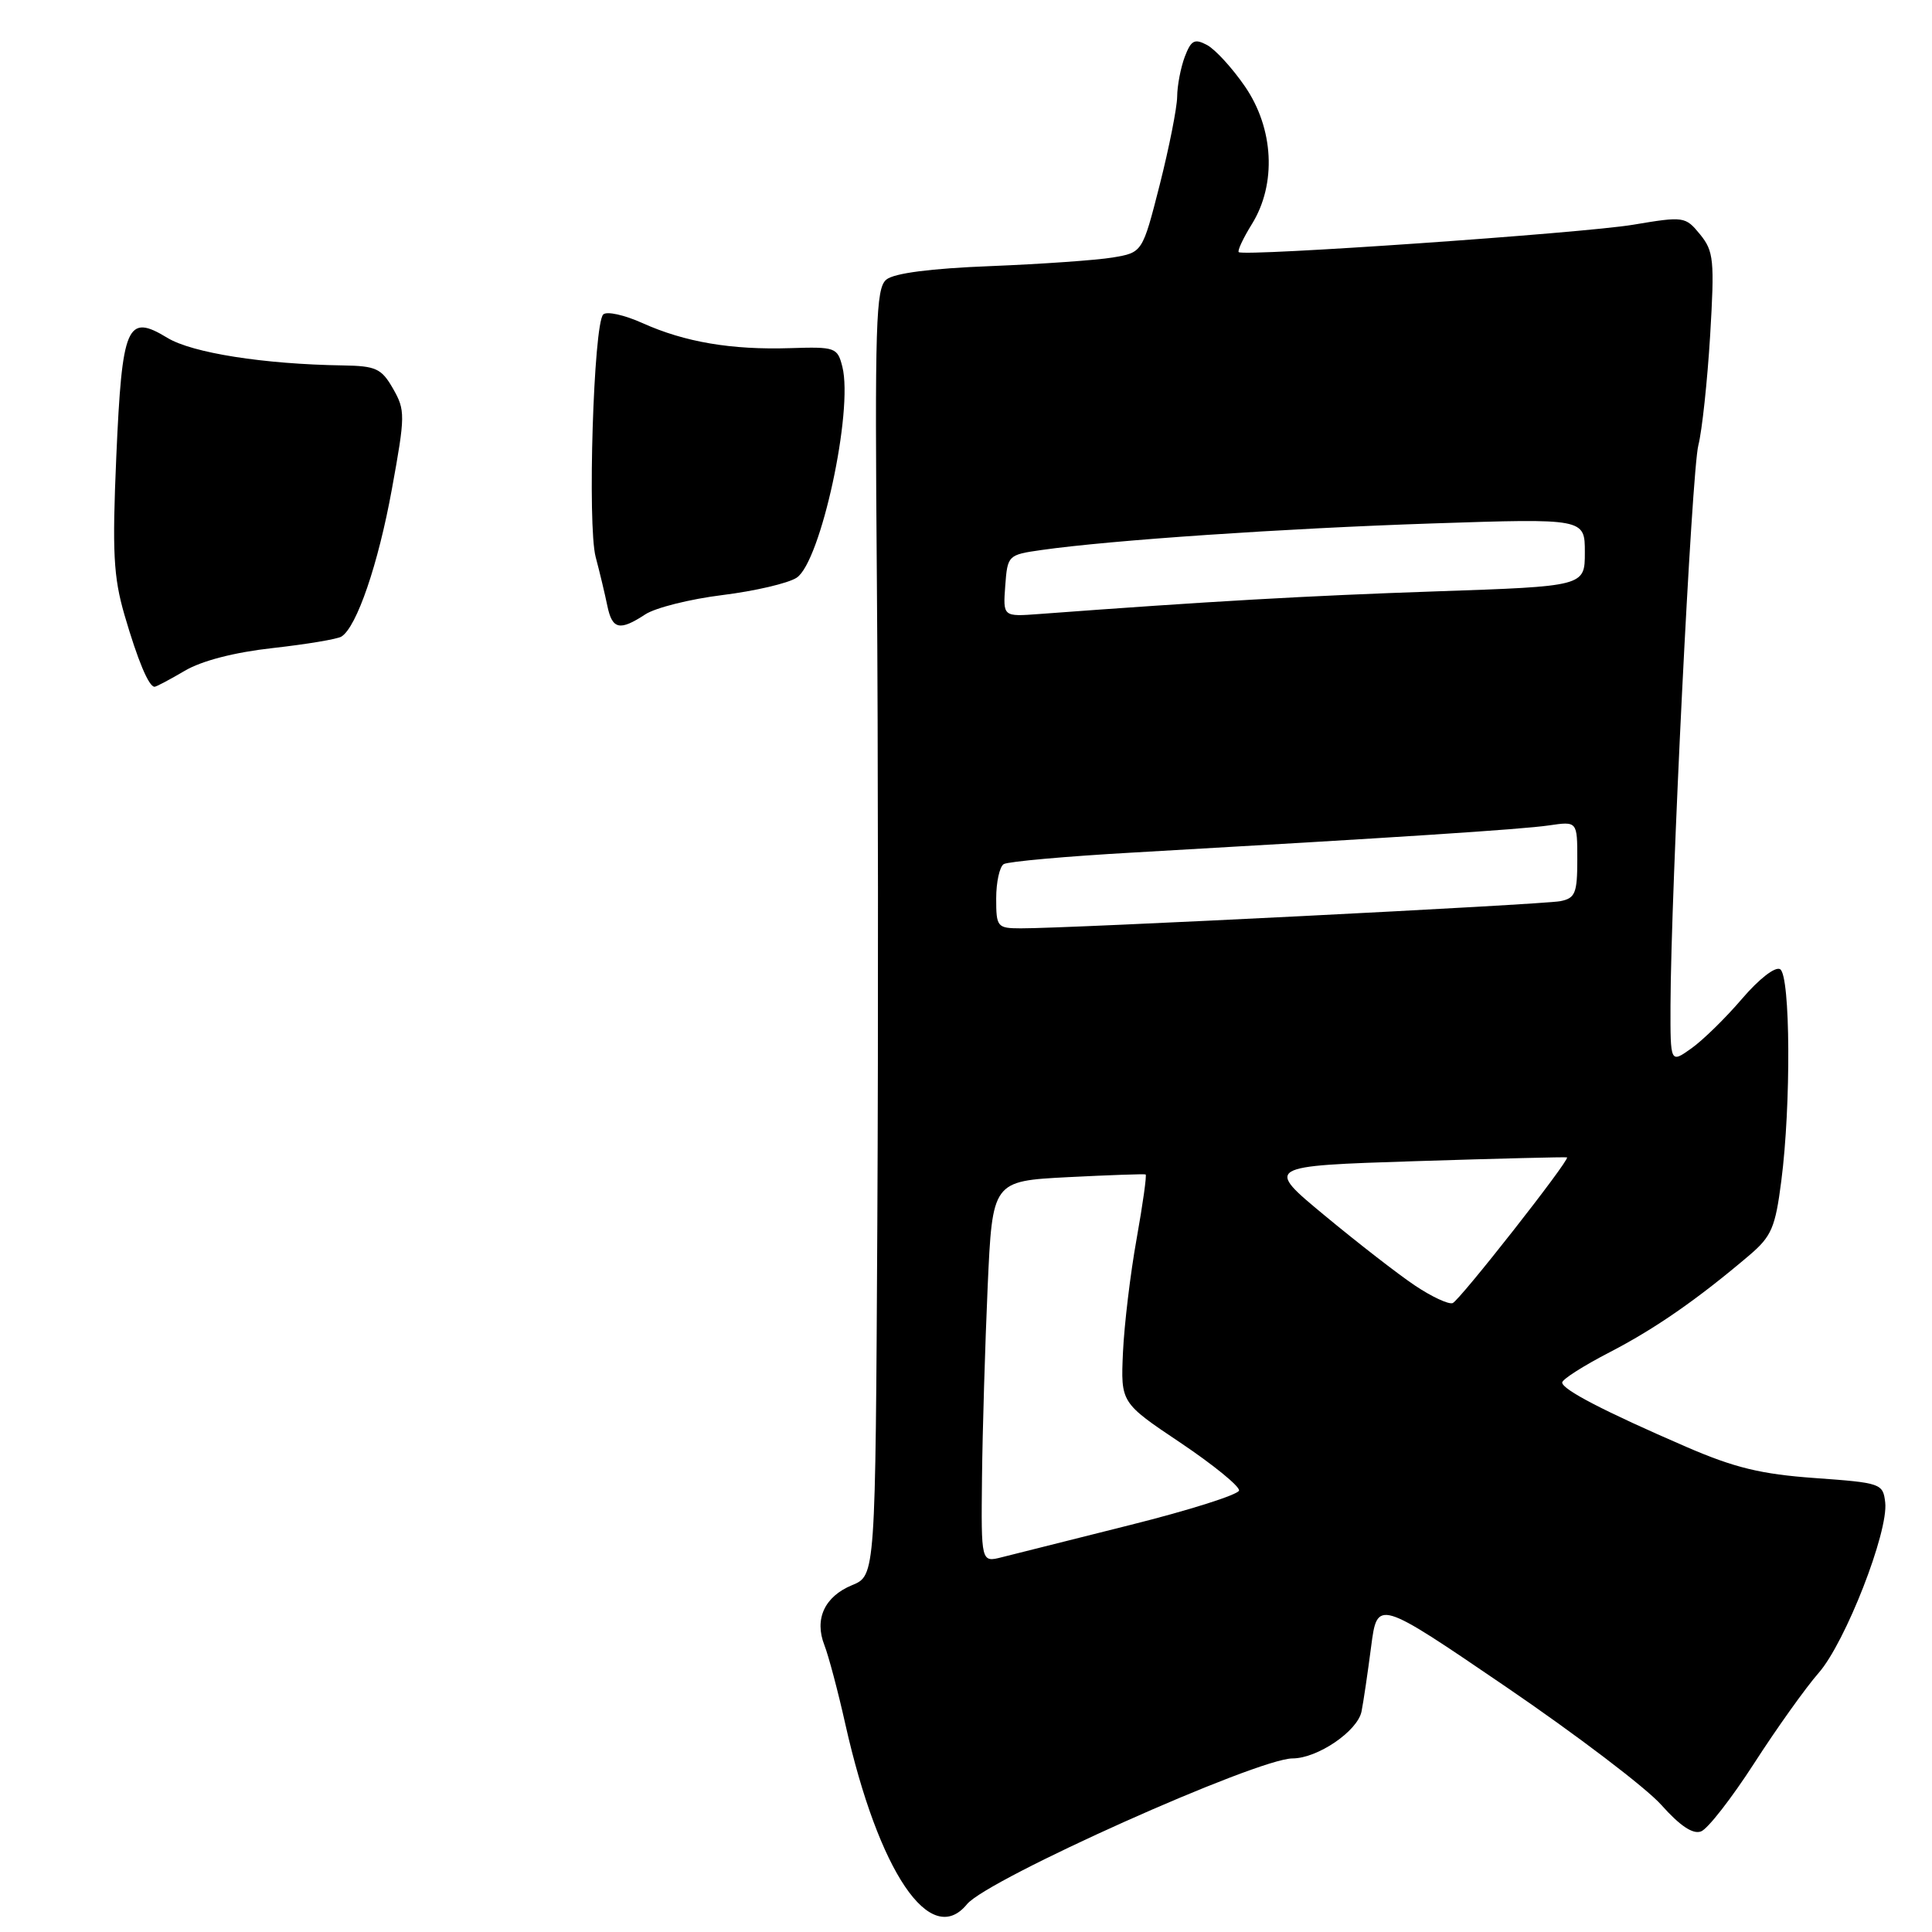<?xml version="1.0" encoding="UTF-8" standalone="no"?>
<!DOCTYPE svg PUBLIC "-//W3C//DTD SVG 1.1//EN" "http://www.w3.org/Graphics/SVG/1.1/DTD/svg11.dtd" >
<svg xmlns="http://www.w3.org/2000/svg" xmlns:xlink="http://www.w3.org/1999/xlink" version="1.1" viewBox="0 0 256 256">
 <g >
 <path fill="currentColor"
d=" M 128.13 252.32 C 130.84 249.00 166.57 233.00 171.28 233.00 C 174.58 232.99 179.88 229.39 180.41 226.78 C 180.66 225.53 181.23 221.67 181.68 218.20 C 182.50 211.90 182.50 211.90 199.50 223.48 C 208.85 229.85 218.14 236.91 220.15 239.18 C 222.61 241.94 224.33 243.09 225.40 242.67 C 226.29 242.34 229.45 238.27 232.44 233.64 C 235.43 229.00 239.27 223.62 240.98 221.67 C 244.52 217.64 250.25 202.96 249.80 199.08 C 249.51 196.57 249.24 196.48 240.50 195.85 C 233.35 195.34 229.84 194.49 223.40 191.70 C 212.57 187.01 207.00 184.12 207.00 183.19 C 207.00 182.77 209.81 180.98 213.25 179.20 C 219.29 176.08 224.90 172.19 231.82 166.31 C 234.74 163.82 235.24 162.65 236.03 156.49 C 237.34 146.39 237.24 129.27 235.88 128.43 C 235.24 128.03 233.09 129.70 230.83 132.34 C 228.67 134.87 225.65 137.83 224.11 138.92 C 221.33 140.90 221.33 140.90 221.35 133.20 C 221.40 118.03 224.16 62.43 225.04 59.00 C 225.53 57.08 226.23 50.55 226.60 44.50 C 227.20 34.45 227.08 33.29 225.27 31.06 C 223.32 28.68 223.13 28.65 216.39 29.78 C 209.69 30.90 164.86 34.01 164.14 33.41 C 163.94 33.24 164.72 31.57 165.89 29.68 C 169.17 24.37 168.79 17.02 164.96 11.45 C 163.29 9.02 161.04 6.56 159.95 5.97 C 158.28 5.08 157.83 5.32 156.99 7.52 C 156.45 8.96 155.99 11.34 155.98 12.82 C 155.96 14.29 154.92 19.54 153.67 24.48 C 151.38 33.46 151.38 33.46 147.44 34.12 C 145.27 34.48 137.99 34.99 131.26 35.26 C 123.31 35.57 118.46 36.20 117.44 37.05 C 116.05 38.20 115.91 42.84 116.19 76.93 C 116.36 98.14 116.39 136.48 116.25 162.13 C 116.00 208.76 116.00 208.76 112.91 210.04 C 109.25 211.55 107.88 214.54 109.24 218.00 C 109.78 219.38 111.04 224.10 112.02 228.50 C 116.42 248.07 123.29 258.23 128.13 252.32 Z  M 24.47 88.89 C 26.71 87.56 31.07 86.43 36.15 85.87 C 40.61 85.37 44.70 84.69 45.24 84.35 C 47.26 83.10 50.12 74.76 51.93 64.79 C 53.71 55.03 53.71 54.35 52.08 51.50 C 50.55 48.83 49.83 48.49 45.43 48.42 C 34.97 48.26 25.46 46.77 22.17 44.76 C 16.82 41.51 16.18 43.02 15.41 60.50 C 14.86 73.17 15.03 76.43 16.50 81.50 C 18.25 87.50 19.71 91.00 20.48 91.00 C 20.70 91.00 22.50 90.05 24.47 88.89 Z  M 85.50 81.41 C 86.84 80.53 91.43 79.38 95.72 78.85 C 100.00 78.32 104.43 77.29 105.56 76.55 C 108.74 74.47 113.08 54.46 111.62 48.61 C 110.97 46.04 110.70 45.94 104.72 46.13 C 96.90 46.38 90.73 45.33 85.13 42.81 C 82.73 41.73 80.39 41.21 79.93 41.67 C 78.65 42.95 77.82 69.61 78.93 73.81 C 79.47 75.84 80.16 78.74 80.47 80.25 C 81.12 83.41 82.10 83.64 85.50 81.41 Z  M 130.12 195.77 C 130.19 189.57 130.53 178.20 130.87 170.50 C 131.50 156.50 131.50 156.50 141.50 155.98 C 147.00 155.70 151.64 155.54 151.80 155.62 C 151.97 155.70 151.43 159.54 150.61 164.14 C 149.78 168.74 148.97 175.51 148.80 179.18 C 148.50 185.87 148.50 185.87 156.43 191.18 C 160.79 194.11 164.27 196.95 164.18 197.50 C 164.08 198.05 157.59 200.11 149.75 202.07 C 141.91 204.04 134.26 205.96 132.75 206.34 C 130.00 207.04 130.00 207.04 130.12 195.77 Z  M 187.49 170.34 C 185.29 168.87 179.92 164.70 175.55 161.08 C 167.60 154.50 167.60 154.50 187.55 153.86 C 198.52 153.51 207.56 153.29 207.64 153.36 C 208.01 153.72 193.36 172.38 192.48 172.67 C 191.93 172.86 189.68 171.81 187.49 170.34 Z  M 132.00 119.06 C 132.00 116.89 132.45 114.84 133.00 114.50 C 133.55 114.16 141.32 113.46 150.25 112.96 C 184.85 110.99 201.65 109.90 205.25 109.37 C 209.00 108.82 209.00 108.82 209.00 113.89 C 209.00 118.35 208.73 119.02 206.75 119.41 C 204.51 119.86 141.43 123.04 135.25 123.01 C 132.14 123.00 132.00 122.84 132.00 119.06 Z  M 133.20 77.62 C 133.50 73.58 133.57 73.51 138.00 72.88 C 147.20 71.57 170.11 70.02 189.75 69.36 C 210.00 68.69 210.00 68.69 210.00 73.19 C 210.00 77.69 210.00 77.69 190.25 78.36 C 173.29 78.94 160.23 79.68 137.70 81.36 C 132.90 81.72 132.90 81.72 133.20 77.62 Z "/>
</g>
</svg>